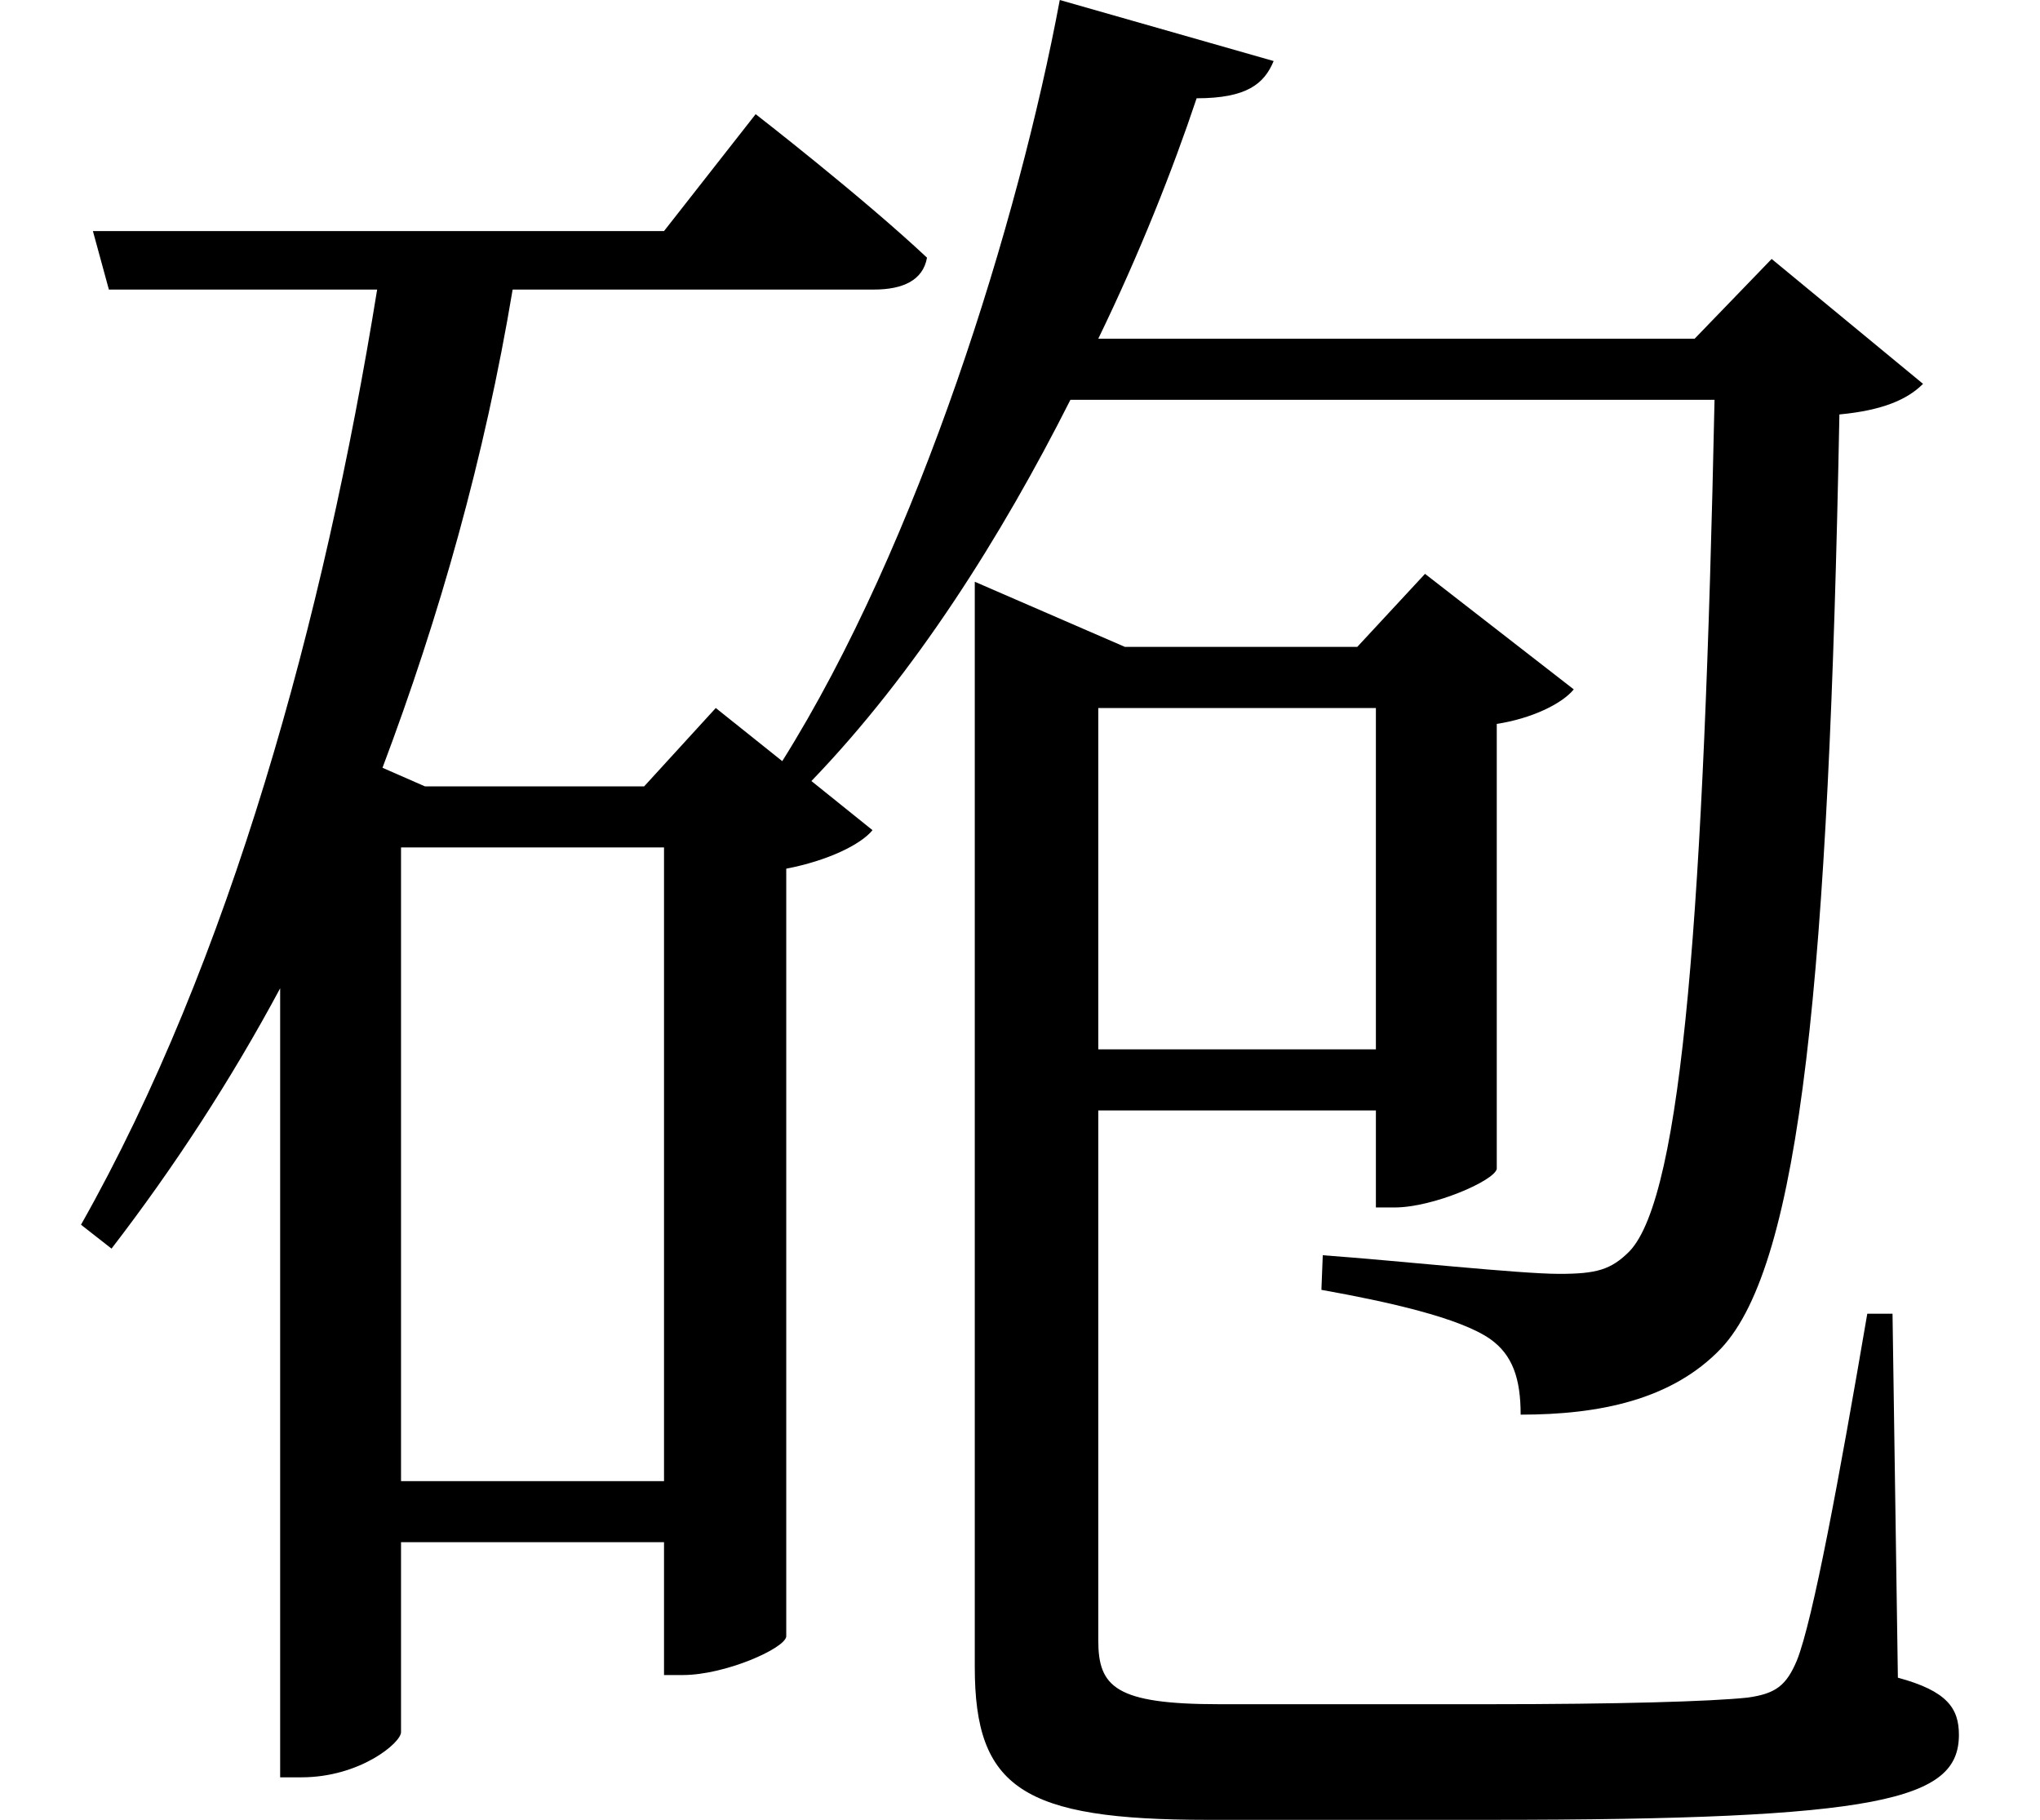 <svg height="21.406" viewBox="0 0 24 21.406" width="24" xmlns="http://www.w3.org/2000/svg">
<path d="M8.828,18.891 L7.75,17.516 L1.031,17.516 L1.219,16.828 L4.375,16.828 C3.75,12.953 2.641,8.922 0.891,5.828 L1.25,5.547 C1.984,6.5 2.656,7.531 3.234,8.609 L3.234,-0.672 L3.484,-0.672 C4.172,-0.672 4.656,-0.266 4.656,-0.141 L4.656,2.094 L7.75,2.094 L7.75,0.531 L7.969,0.531 C8.469,0.531 9.172,0.844 9.188,0.984 L9.188,10.016 C9.672,10.109 10.062,10.297 10.203,10.469 L9.484,11.047 C10.703,12.312 11.719,13.922 12.531,15.531 L20.109,15.531 C19.984,9.594 19.734,6.172 19.109,5.516 C18.891,5.297 18.719,5.25 18.281,5.25 C17.812,5.25 16.375,5.406 15.5,5.469 L15.484,5.062 C16.266,4.922 17.109,4.734 17.469,4.484 C17.734,4.297 17.828,4.016 17.828,3.594 C18.75,3.594 19.609,3.766 20.188,4.375 C21.125,5.375 21.453,8.766 21.578,15.359 C22.078,15.406 22.375,15.531 22.562,15.719 L20.781,17.188 L19.875,16.25 L12.859,16.25 C13.344,17.25 13.734,18.234 14.016,19.078 C14.609,19.078 14.812,19.25 14.922,19.516 L12.406,20.234 C11.922,17.641 10.75,13.844 9.141,11.281 L8.359,11.906 L7.516,10.984 L4.938,10.984 L4.438,11.203 C5.109,12.984 5.641,14.859 5.969,16.828 L10.219,16.828 C10.562,16.828 10.797,16.938 10.844,17.203 C10.078,17.922 8.828,18.891 8.828,18.891 Z M12.859,11.906 L16.125,11.906 L16.125,7.891 L12.859,7.891 Z M11.406,13.344 L11.406,0.625 C11.406,-0.797 11.969,-1.172 14.141,-1.172 L17.453,-1.172 C22.078,-1.172 22.984,-0.938 22.984,-0.172 C22.984,0.141 22.844,0.344 22.266,0.5 L22.203,4.781 L21.906,4.781 C21.578,2.859 21.266,1.172 21.078,0.703 C20.953,0.406 20.828,0.312 20.5,0.266 C20.062,0.219 18.953,0.188 17.453,0.188 L14.281,0.188 C13.062,0.188 12.859,0.391 12.859,0.938 L12.859,7.172 L16.125,7.172 L16.125,6.031 L16.344,6.031 C16.797,6.031 17.516,6.344 17.547,6.484 L17.547,11.719 C17.953,11.781 18.312,11.953 18.453,12.125 L16.703,13.484 L15.906,12.625 L13.172,12.625 L11.406,13.391 Z M4.656,2.812 L4.656,10.266 L7.75,10.266 L7.75,2.812 Z" transform="translate(0.062, 20.234) scale(1, -1)"/>
</svg>